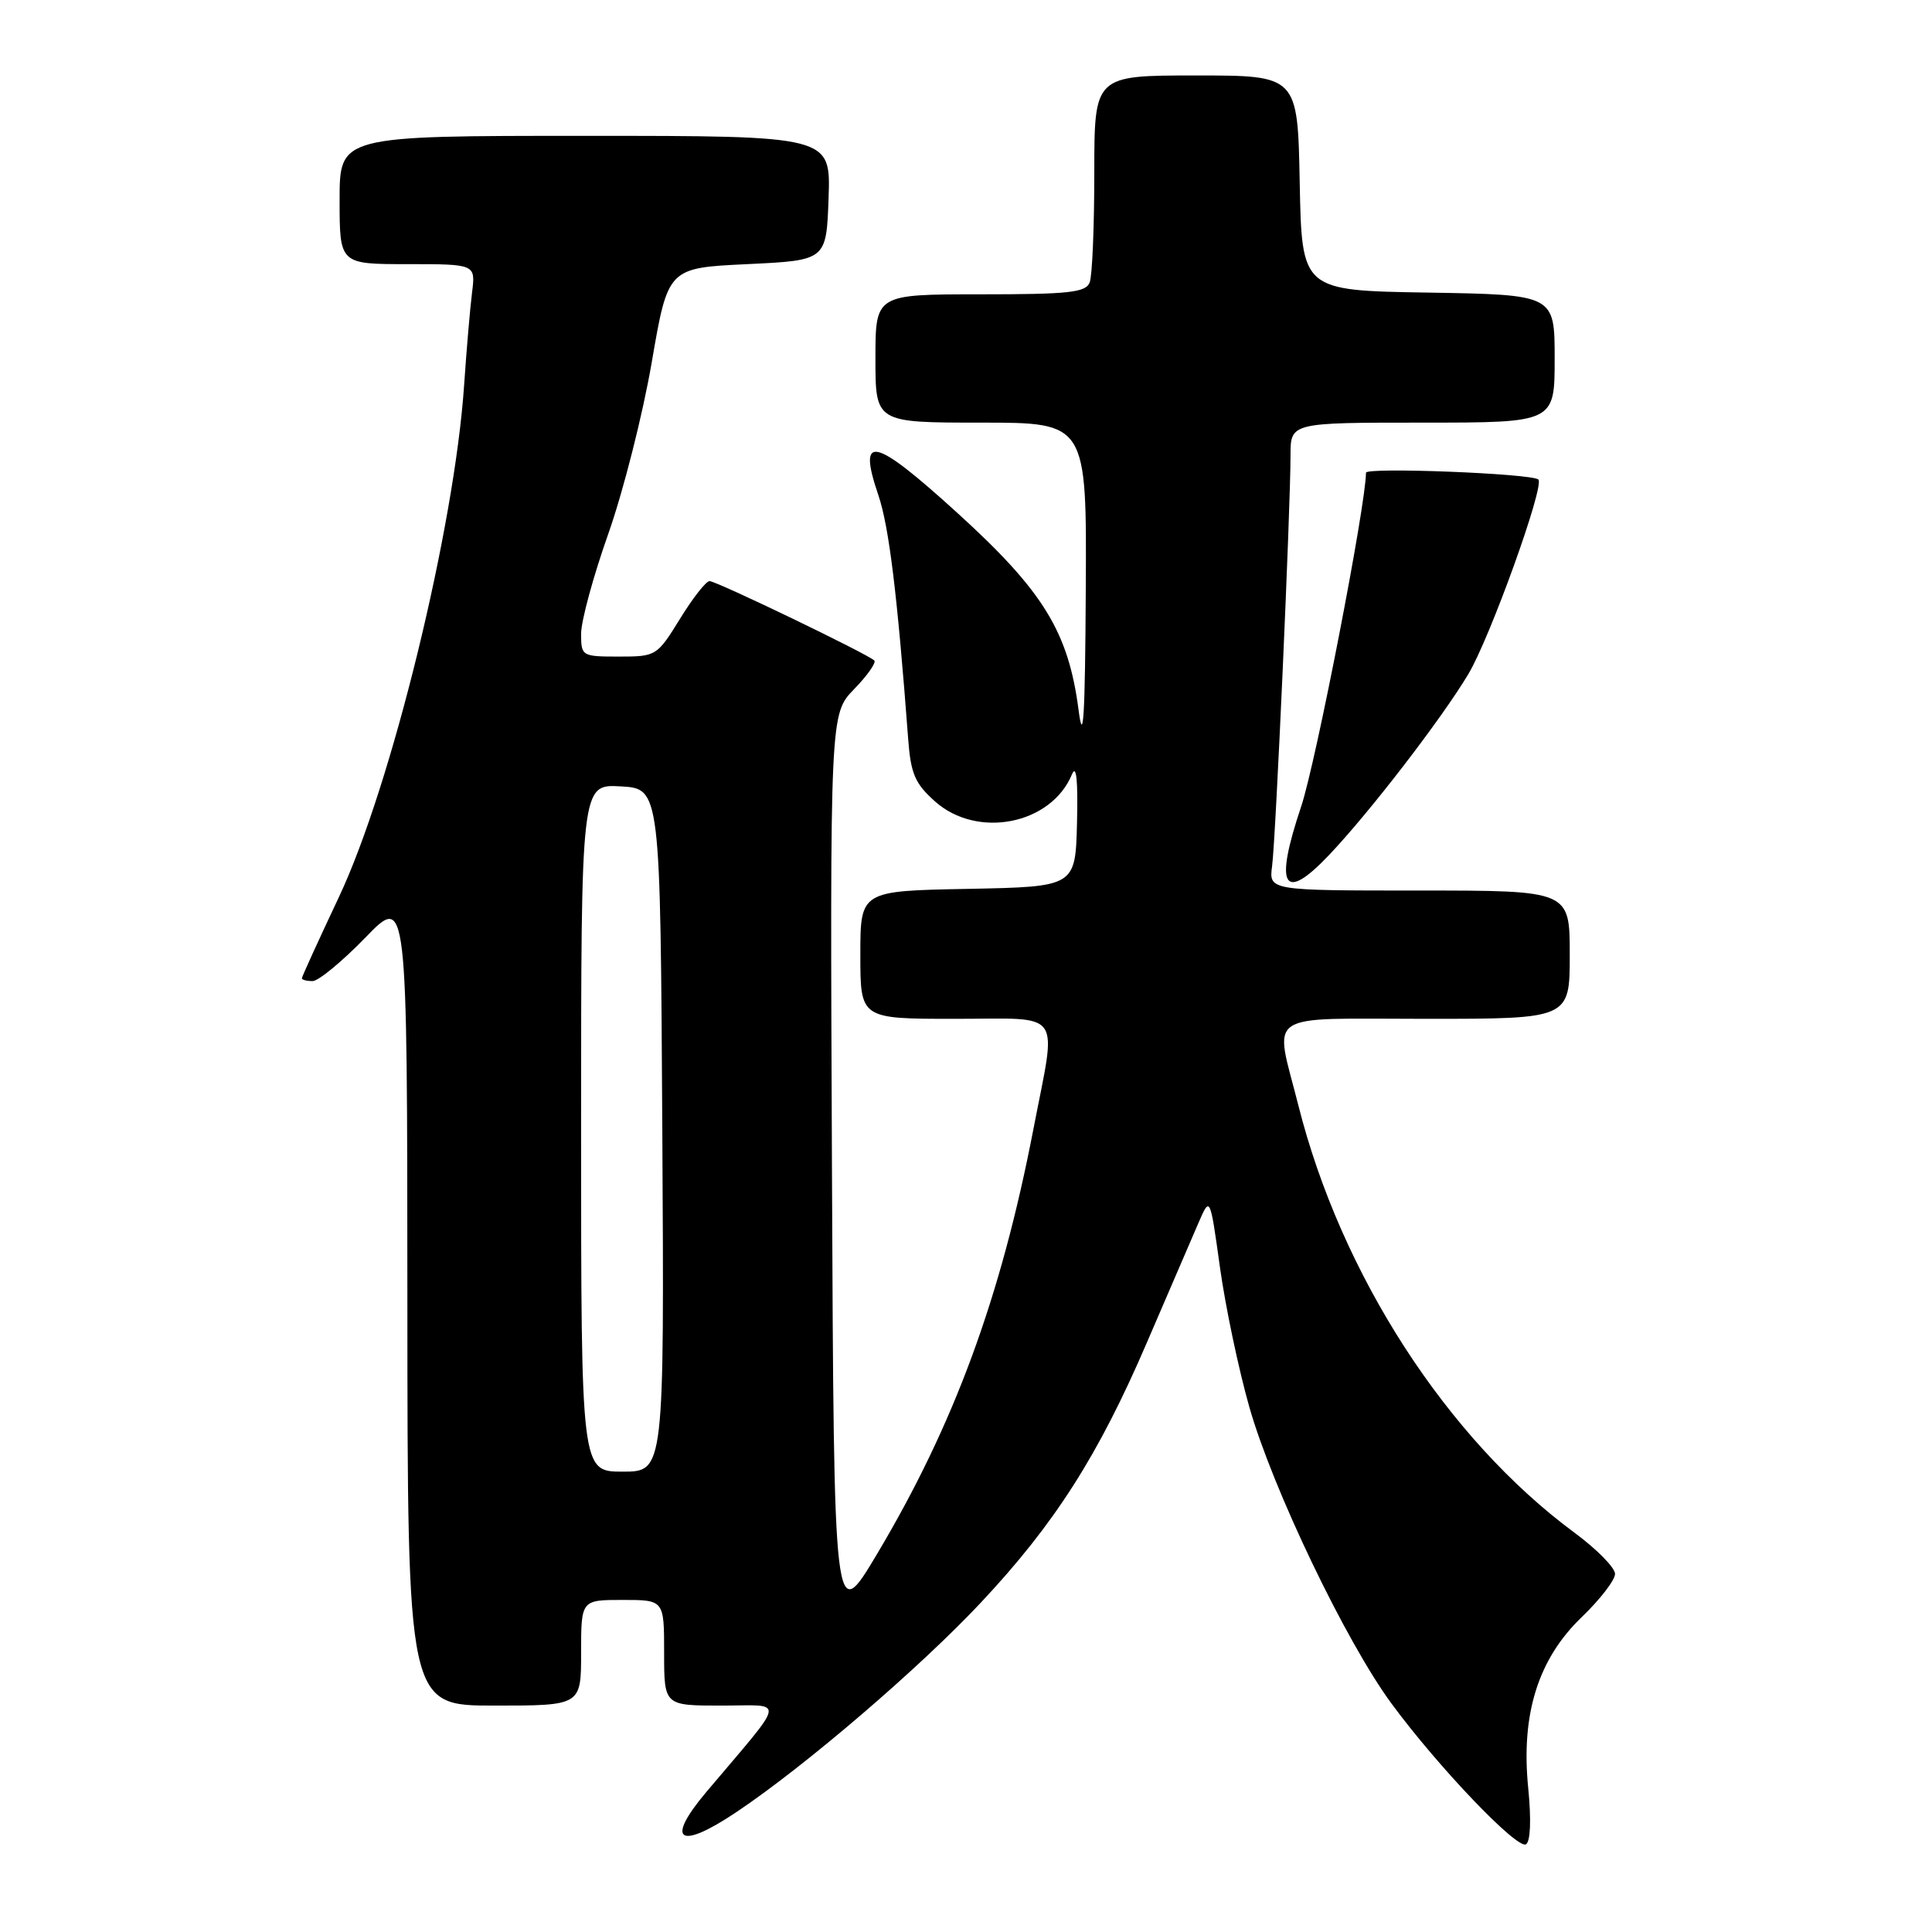 <?xml version="1.0" encoding="UTF-8" standalone="no"?>
<!DOCTYPE svg PUBLIC "-//W3C//DTD SVG 1.1//EN" "http://www.w3.org/Graphics/SVG/1.1/DTD/svg11.dtd" >
<svg xmlns="http://www.w3.org/2000/svg" xmlns:xlink="http://www.w3.org/1999/xlink" version="1.1" viewBox="0 0 256 256">
 <g >
 <path fill="currentColor"
d=" M 202.50 236.96 C 201.51 227.15 203.80 219.84 209.59 214.27 C 212.02 211.94 214.00 209.37 214.00 208.55 C 214.00 207.73 211.59 205.28 208.64 203.10 C 191.72 190.61 177.68 168.87 172.03 146.43 C 168.85 133.83 167.12 135.00 189.00 135.00 C 208.00 135.00 208.00 135.00 208.00 126.50 C 208.00 118.00 208.00 118.00 188.06 118.00 C 168.13 118.00 168.13 118.00 168.56 114.75 C 169.04 111.21 171.00 67.40 171.00 60.35 C 171.00 56.00 171.00 56.00 188.50 56.00 C 206.00 56.00 206.00 56.00 206.00 47.52 C 206.00 39.05 206.00 39.05 189.25 38.77 C 172.50 38.50 172.50 38.50 172.22 24.25 C 171.95 10.00 171.95 10.00 158.47 10.00 C 145.00 10.00 145.00 10.00 145.00 22.92 C 145.00 30.02 144.73 36.55 144.39 37.42 C 143.88 38.76 141.64 39.00 129.89 39.00 C 116.00 39.00 116.00 39.00 116.00 47.50 C 116.00 56.00 116.00 56.00 130.00 56.00 C 144.00 56.00 144.00 56.00 143.87 78.25 C 143.78 94.97 143.54 98.91 142.92 94.10 C 141.57 83.73 138.26 78.33 126.85 67.96 C 115.74 57.86 113.58 57.37 116.38 65.59 C 117.80 69.76 118.90 78.76 120.34 97.94 C 120.68 102.51 121.24 103.83 123.89 106.19 C 129.49 111.19 139.28 109.26 142.04 102.61 C 142.62 101.21 142.85 103.37 142.71 109.00 C 142.50 117.50 142.50 117.50 128.25 117.78 C 114.00 118.05 114.00 118.05 114.00 126.53 C 114.00 135.00 114.00 135.00 126.50 135.00 C 141.11 135.00 140.04 133.50 136.93 149.62 C 132.63 171.91 126.43 188.76 116.24 205.87 C 110.50 215.50 110.50 215.50 110.24 155.06 C 109.98 94.61 109.98 94.61 113.17 91.32 C 114.93 89.51 116.13 87.80 115.85 87.52 C 115.00 86.67 94.94 77.00 94.02 77.00 C 93.55 77.00 91.79 79.25 90.10 82.00 C 87.06 86.93 86.94 87.00 82.01 87.00 C 77.09 87.00 77.00 86.94 77.00 83.96 C 77.00 82.29 78.62 76.32 80.61 70.71 C 82.59 65.09 85.18 54.88 86.36 48.00 C 88.51 35.50 88.51 35.50 99.01 35.00 C 109.50 34.50 109.50 34.50 109.79 26.25 C 110.08 18.00 110.08 18.00 77.54 18.00 C 45.00 18.00 45.00 18.00 45.00 26.50 C 45.00 35.00 45.00 35.00 54.01 35.00 C 63.02 35.00 63.02 35.00 62.55 38.75 C 62.29 40.81 61.82 46.33 61.50 51.00 C 60.23 69.92 51.85 104.17 44.90 118.88 C 42.21 124.59 40.00 129.42 40.00 129.63 C 40.00 129.83 40.64 130.00 41.42 130.00 C 42.19 130.00 45.33 127.41 48.40 124.25 C 53.96 118.50 53.96 118.50 53.98 172.25 C 54.00 226.00 54.00 226.00 65.50 226.00 C 77.00 226.00 77.00 226.00 77.00 219.00 C 77.00 212.00 77.00 212.00 82.50 212.00 C 88.00 212.00 88.00 212.00 88.00 219.00 C 88.00 226.00 88.00 226.00 95.60 226.00 C 104.14 226.00 104.37 224.68 93.59 237.45 C 88.09 243.98 89.96 245.22 97.58 240.11 C 106.64 234.05 121.85 221.02 130.00 212.32 C 139.76 201.91 145.55 192.83 151.97 177.89 C 154.90 171.08 157.98 163.93 158.82 162.00 C 160.34 158.50 160.34 158.50 161.65 167.93 C 162.37 173.11 164.12 181.44 165.54 186.43 C 168.62 197.26 178.32 217.50 184.38 225.73 C 190.57 234.14 201.04 245.09 202.20 244.38 C 202.80 244.01 202.91 241.11 202.50 236.96 Z  M 176.15 113.25 C 181.52 107.58 190.94 95.35 194.54 89.36 C 197.41 84.60 204.71 64.33 203.84 63.54 C 202.98 62.74 181.00 61.88 181.00 62.64 C 180.99 66.91 174.36 101.06 172.41 106.87 C 168.81 117.58 170.05 119.69 176.15 113.25 Z  M 77.00 149.45 C 77.00 103.90 77.00 103.90 82.25 104.20 C 87.50 104.50 87.50 104.50 87.76 149.75 C 88.02 195.00 88.02 195.00 82.51 195.00 C 77.00 195.00 77.00 195.00 77.00 149.45 Z "/>
</g>
</svg>